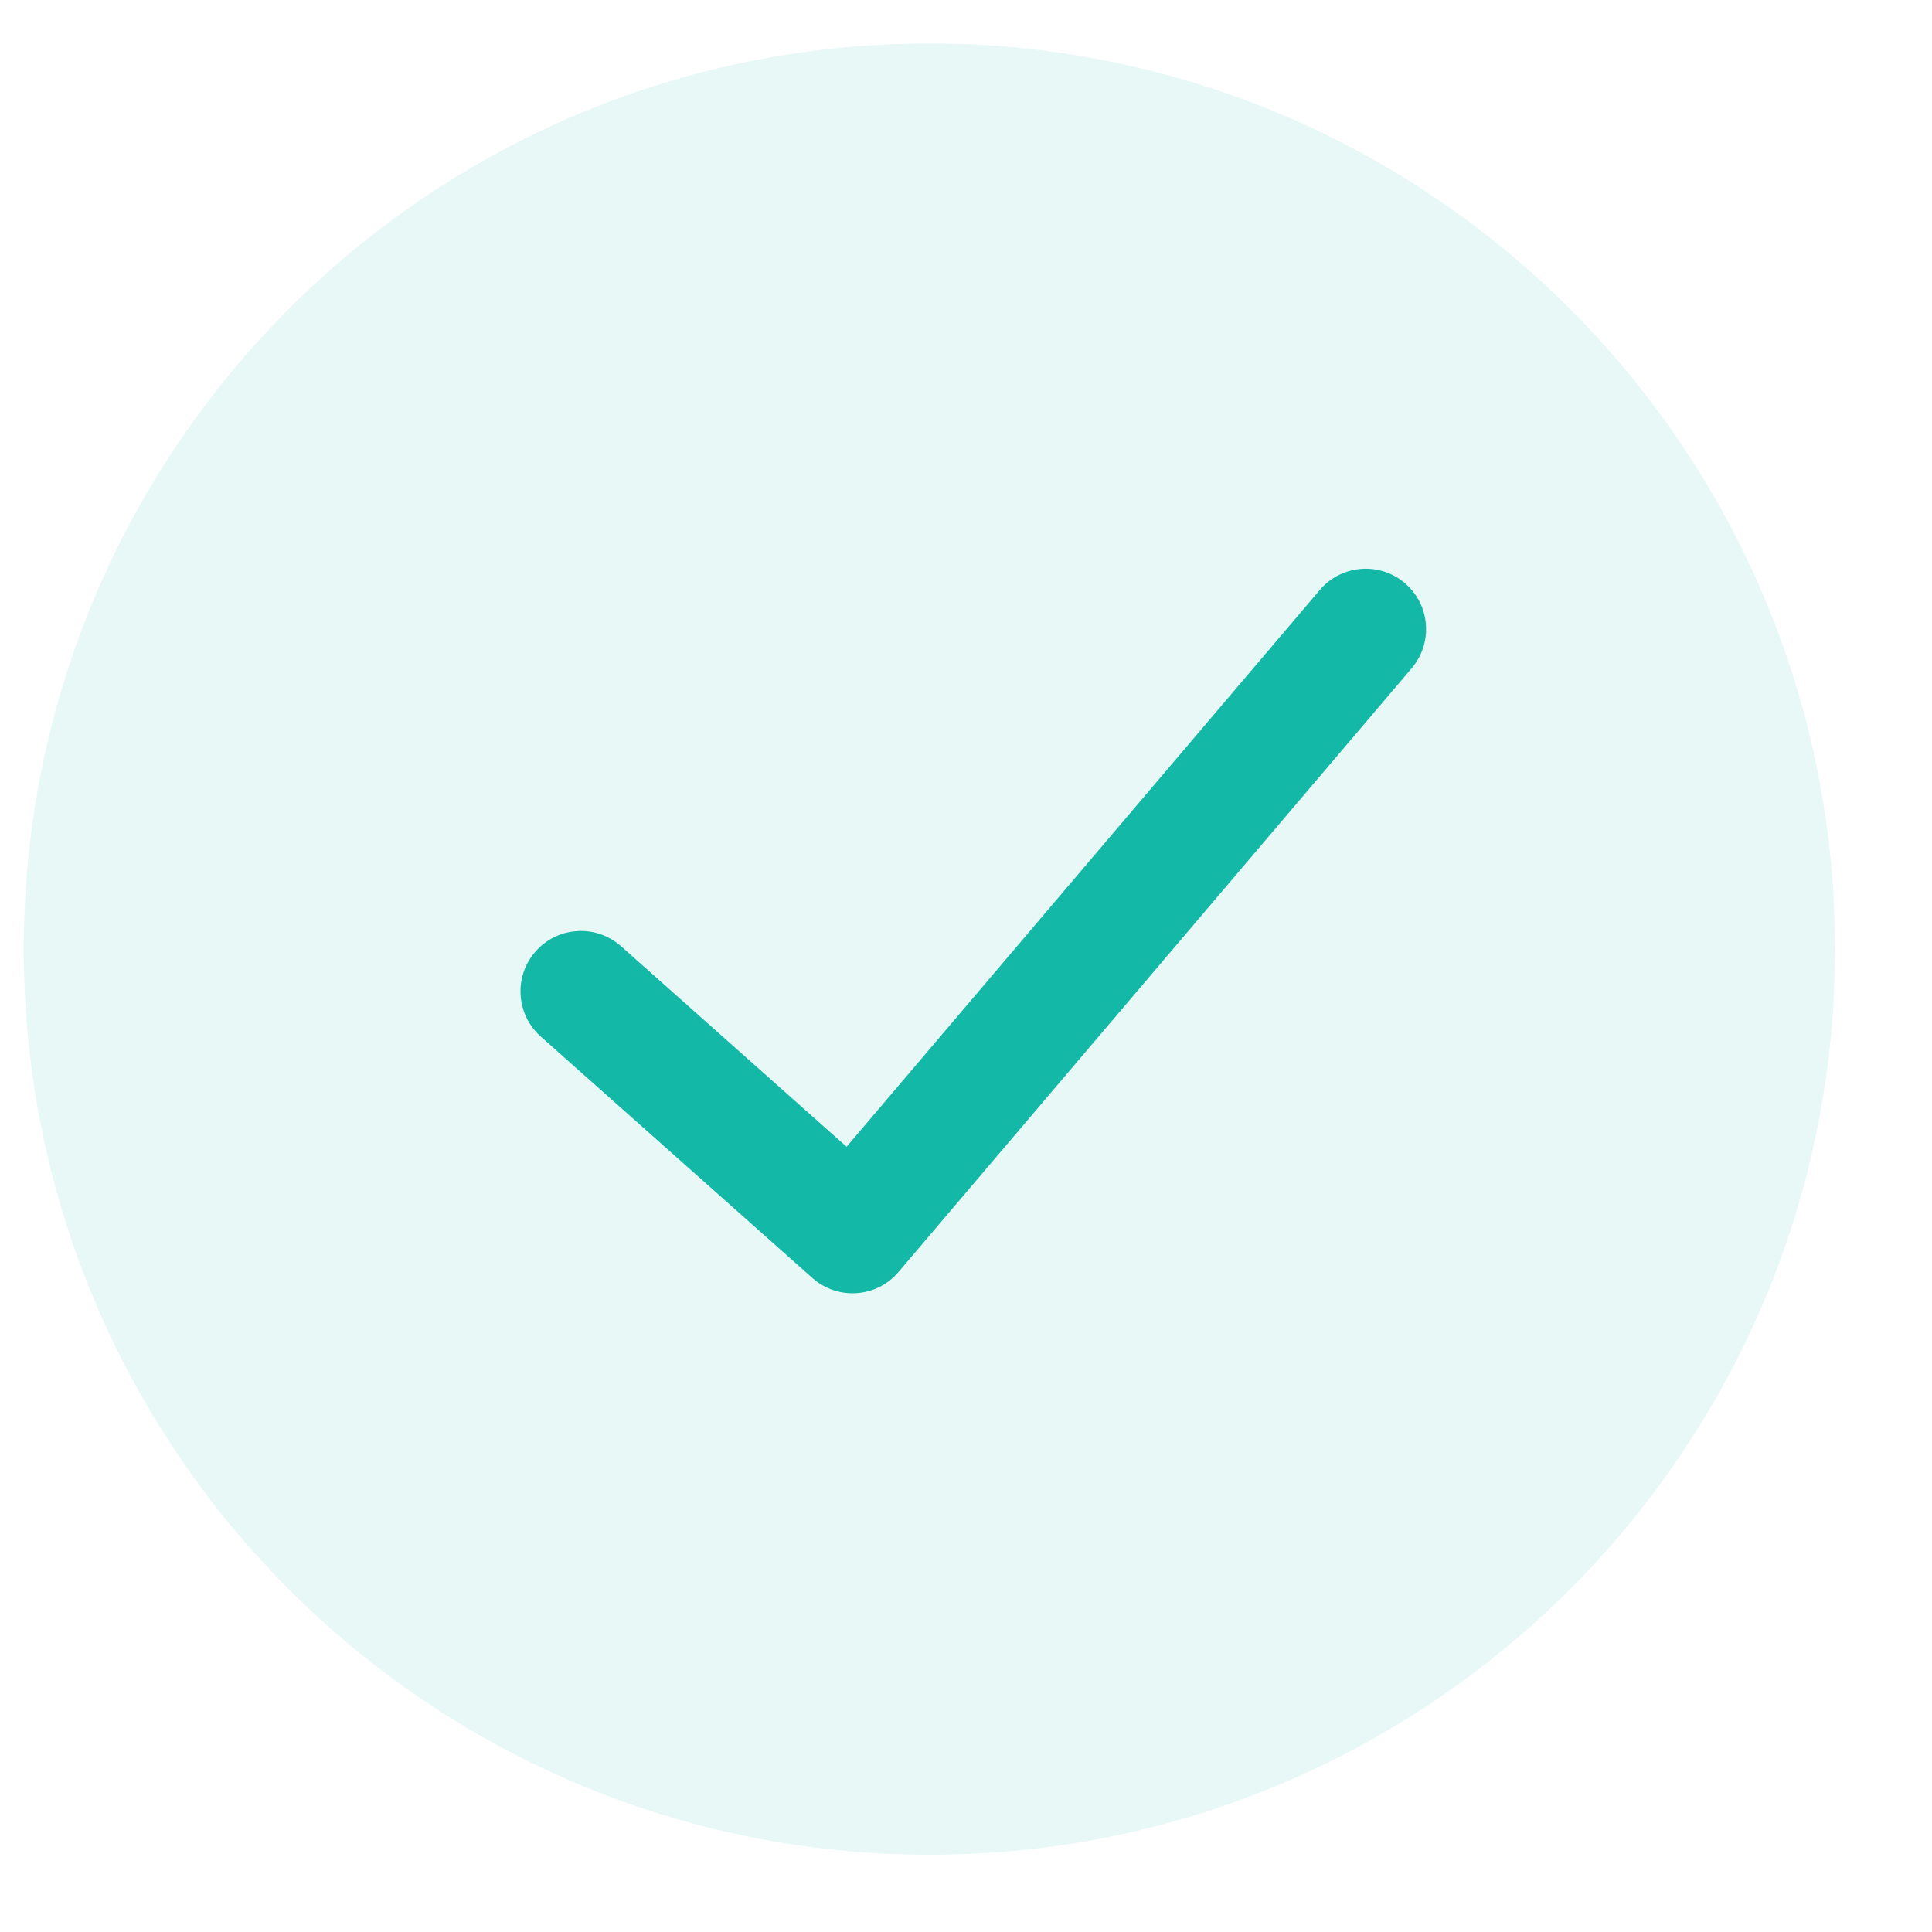 <svg viewBox="0 0 16 16" fill="none" xmlns="http://www.w3.org/2000/svg">
<path d="M15.197 7.86C15.197 3.718 11.839 0.36 7.697 0.36C3.554 0.36 0.197 3.718 0.197 7.86C0.197 12.002 3.554 15.36 7.697 15.36C11.839 15.36 15.197 12.002 15.197 7.86Z" fill="#14b8a6" fill-opacity="0.1"></path>
<path d="M10.93 4.886C11.108 4.676 11.424 4.65 11.634 4.829C11.845 5.008 11.87 5.323 11.691 5.534L7.441 10.534C7.26 10.748 6.938 10.77 6.728 10.584L4.478 8.584C4.272 8.4 4.253 8.084 4.437 7.878C4.62 7.671 4.936 7.653 5.143 7.836L7.011 9.497L10.93 4.886Z" fill="#14b8a6"></path>
</svg>